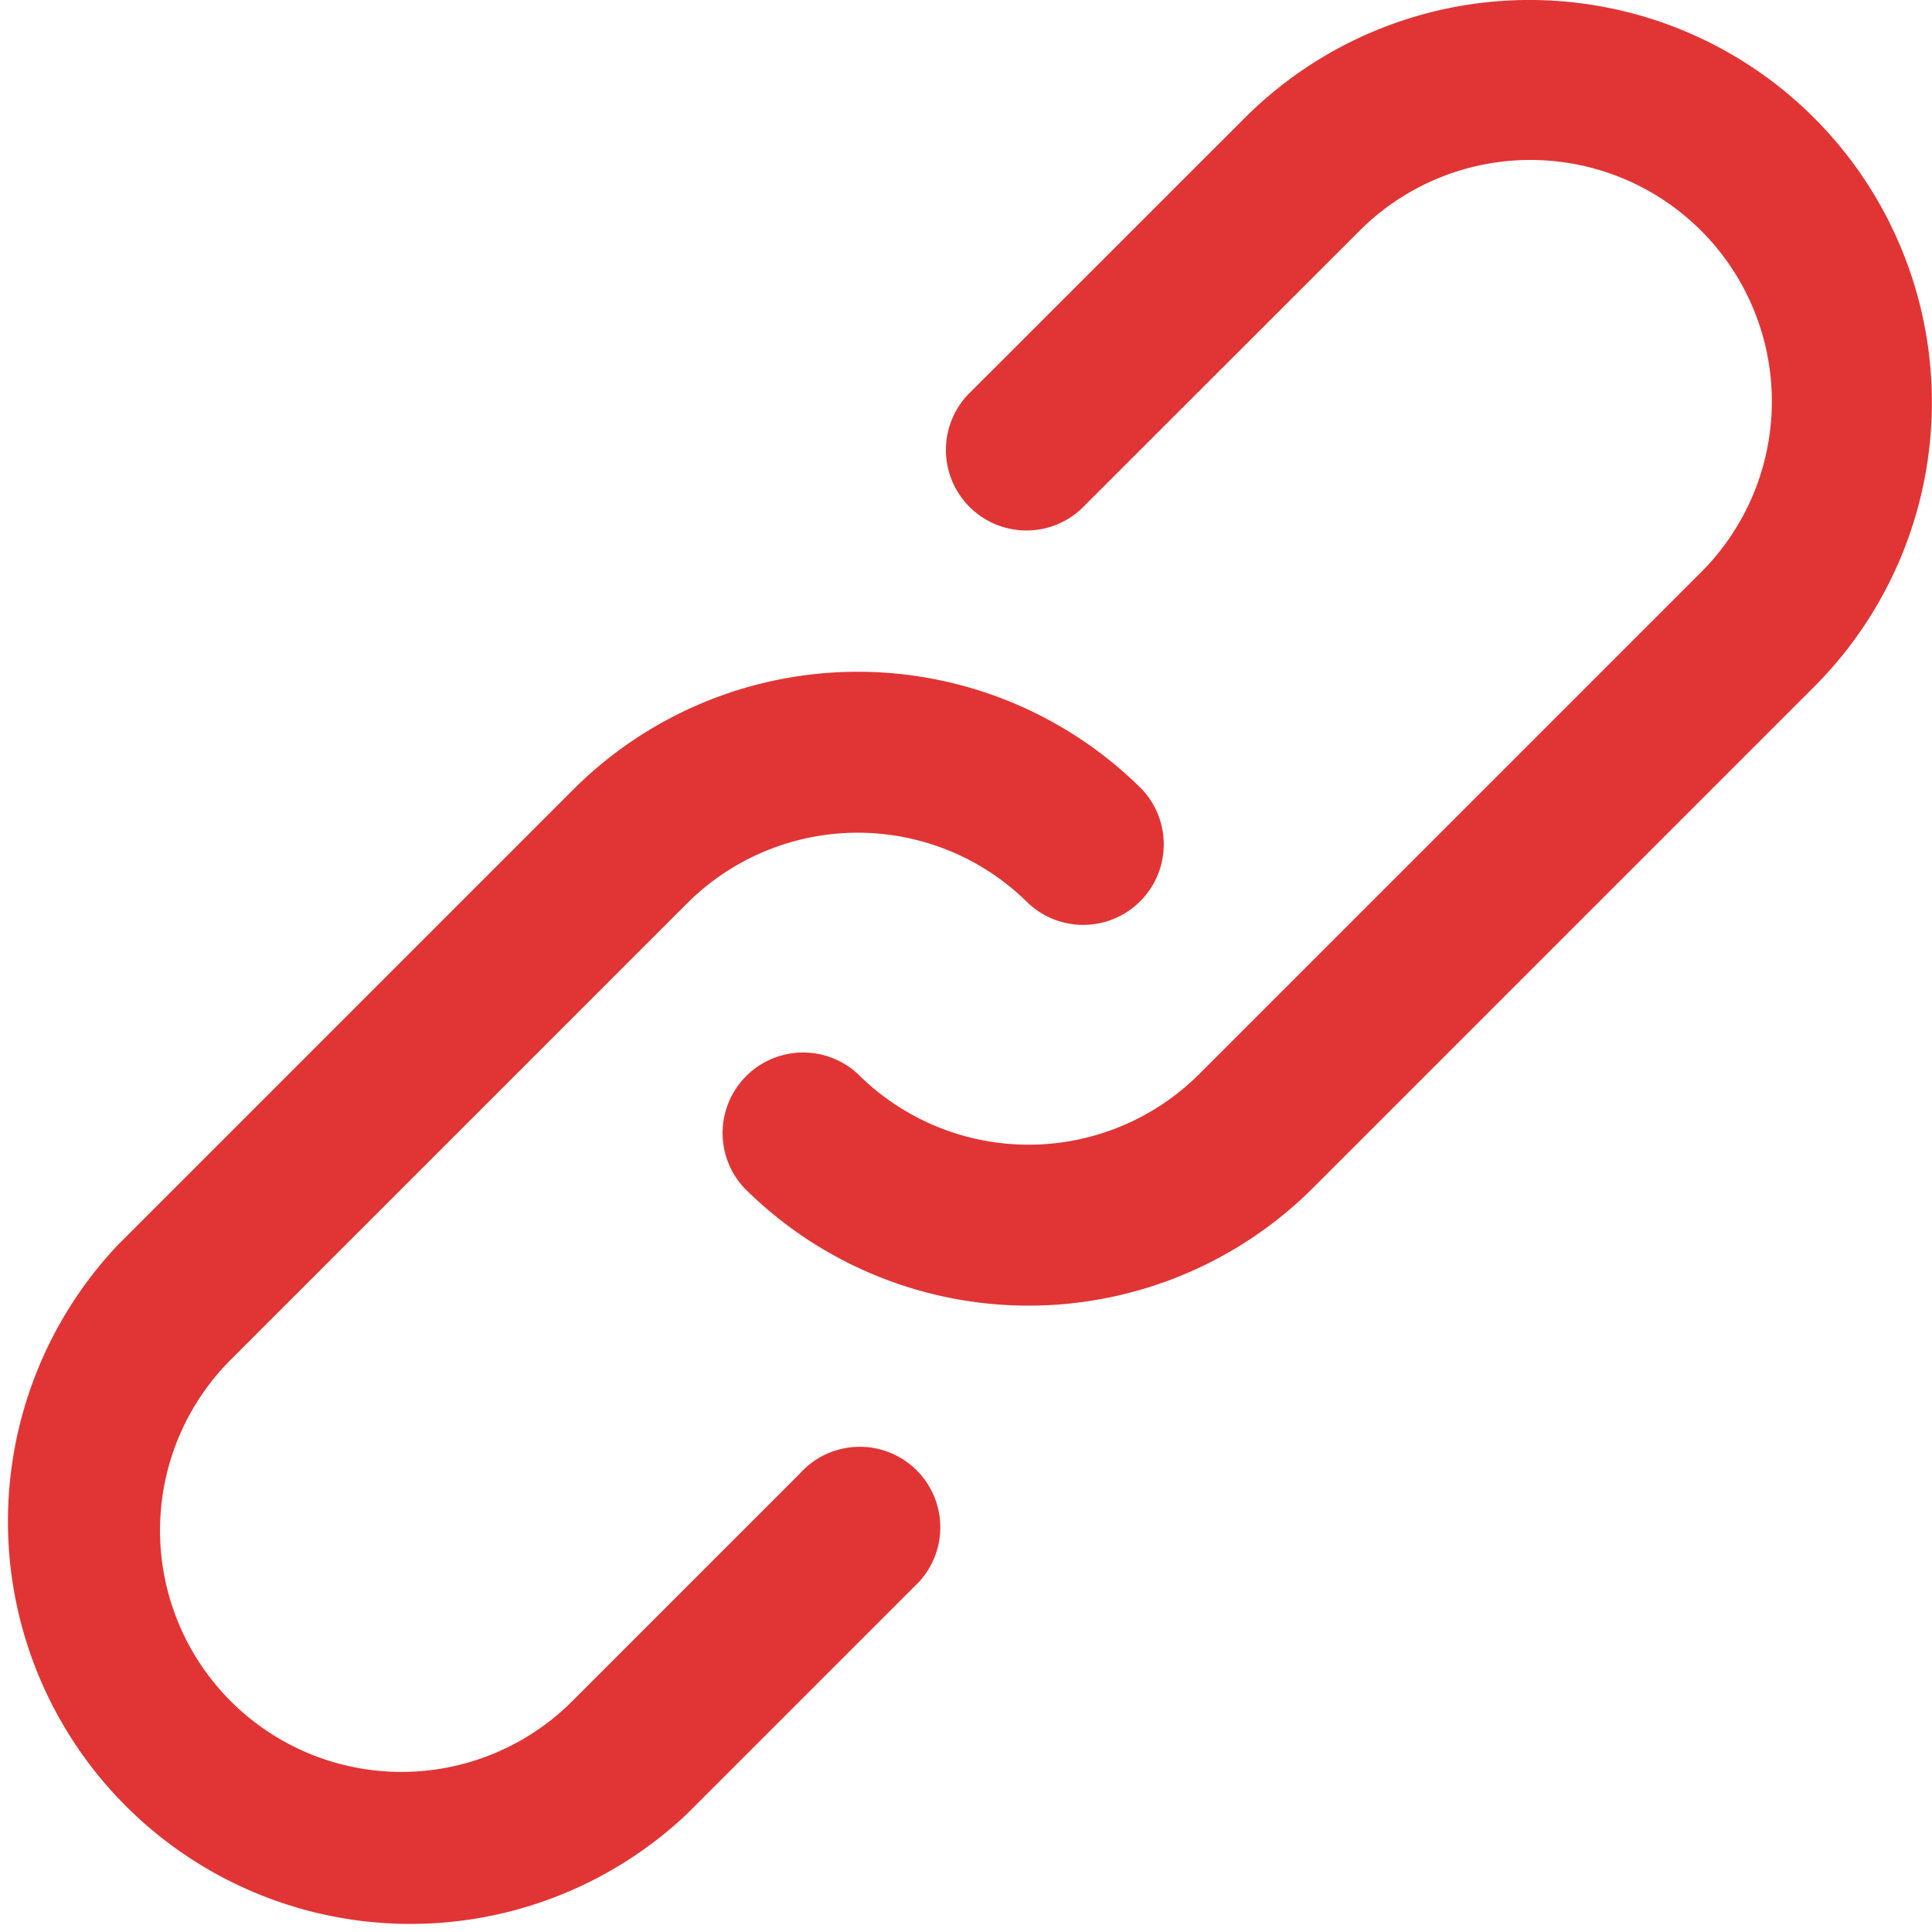 <svg data-name="link (2)" xmlns="http://www.w3.org/2000/svg" width="15.618" height="15.618" viewBox="0 0 15.618 15.618">
    <g data-name="Group 9893" transform="translate(0 0)">
        <g data-name="Group 9892">
        <path data-name="Path 720"
            d="M5.481,183.461l-1.84,1.84a1.952,1.952,0,1,1-2.761-2.76l3.681-3.681a1.952,1.952,0,0,1,2.76,0,.651.651,0,0,0,.92-.92,3.253,3.253,0,0,0-4.6,0l-3.681,3.681a3.254,3.254,0,0,0,4.6,4.6l1.84-1.84a.651.651,0,1,0-.92-.92Z"
            transform="translate(0.993 -171.557)" fill="#e13535" />
        <path data-name="Path 721"
            d="M198.776-.048a3.254,3.254,0,0,0-4.6,0L191.967,2.16a.651.651,0,1,0,.92.92L195.095.873a1.952,1.952,0,1,1,2.761,2.76l-4.049,4.049a1.952,1.952,0,0,1-2.76,0,.651.651,0,0,0-.92.92,3.253,3.253,0,0,0,4.6,0l4.049-4.049A3.253,3.253,0,0,0,198.776-.048Z"
            transform="translate(-184.112 1)" fill="#e13535" />
        </g>
    </g>
</svg>